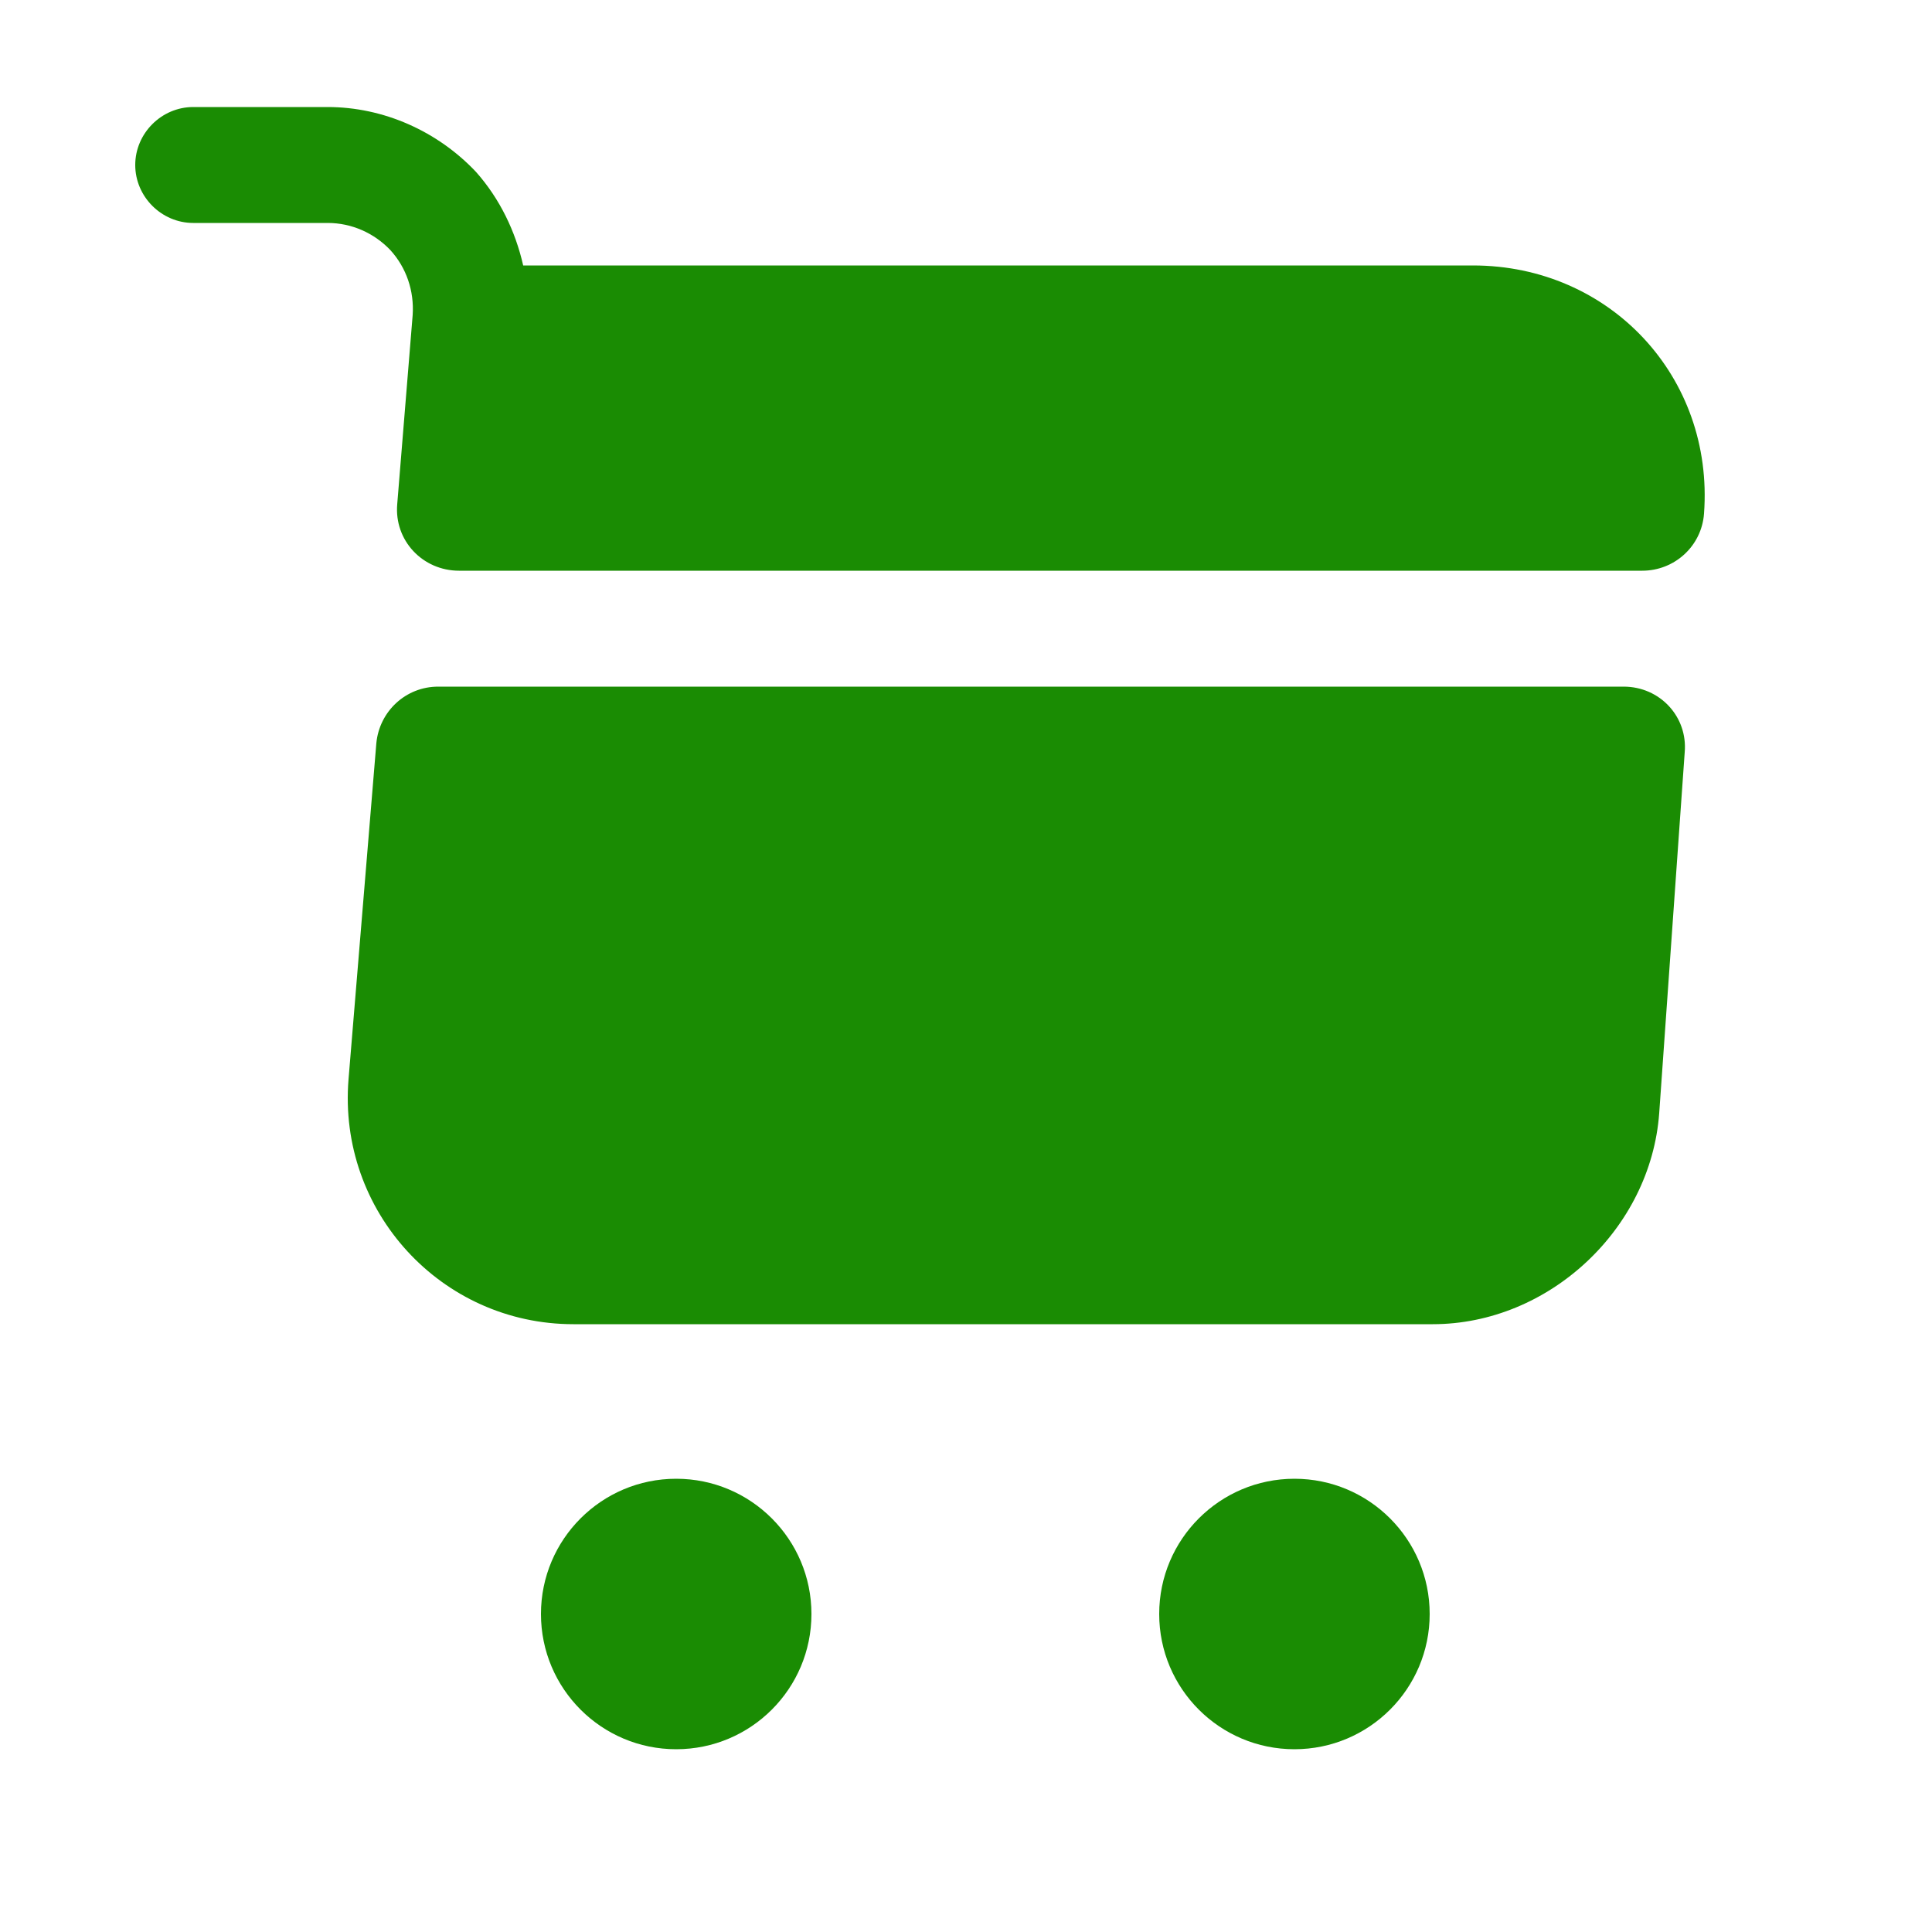 <svg width="25" height="25" viewBox="0 0 25 25" fill="none" xmlns="http://www.w3.org/2000/svg">
    <path d="M16.75 22.635C17.716 22.635 18.5 21.852 18.5 20.885C18.5 19.919 17.716 19.135 16.75 19.135C15.784 19.135 15 19.919 15 20.885C15 21.852 15.784 22.635 16.75 22.635Z" fill="#1A8C03"/>
    <path d="M8.75 22.635C9.716 22.635 10.5 21.852 10.5 20.885C10.5 19.919 9.716 19.135 8.75 19.135C7.784 19.135 7 19.919 7 20.885C7 21.852 7.784 22.635 8.75 22.635Z" fill="#1A8C03"/>
    <path d="M5.34 4.075L5.14 6.525C5.1 6.995 5.47 7.385 5.94 7.385H21.25C21.67 7.385 22.02 7.065 22.05 6.645C22.18 4.875 20.83 3.435 19.06 3.435H6.77C6.67 2.995 6.47 2.575 6.16 2.225C5.66 1.695 4.96 1.385 4.24 1.385H2.5C2.09 1.385 1.75 1.725 1.75 2.135C1.75 2.545 2.09 2.885 2.5 2.885H4.24C4.55 2.885 4.84 3.015 5.05 3.235C5.26 3.465 5.36 3.765 5.34 4.075Z" fill="#1A8C03"/>
    <path d="M21.01 8.885H5.67C5.25 8.885 4.91 9.205 4.87 9.615L4.51 13.965C4.37 15.675 5.71 17.135 7.42 17.135H18.54C20.04 17.135 21.36 15.905 21.47 14.405L21.8 9.735C21.84 9.275 21.48 8.885 21.01 8.885Z" fill="#1A8C03"/>
</svg>
